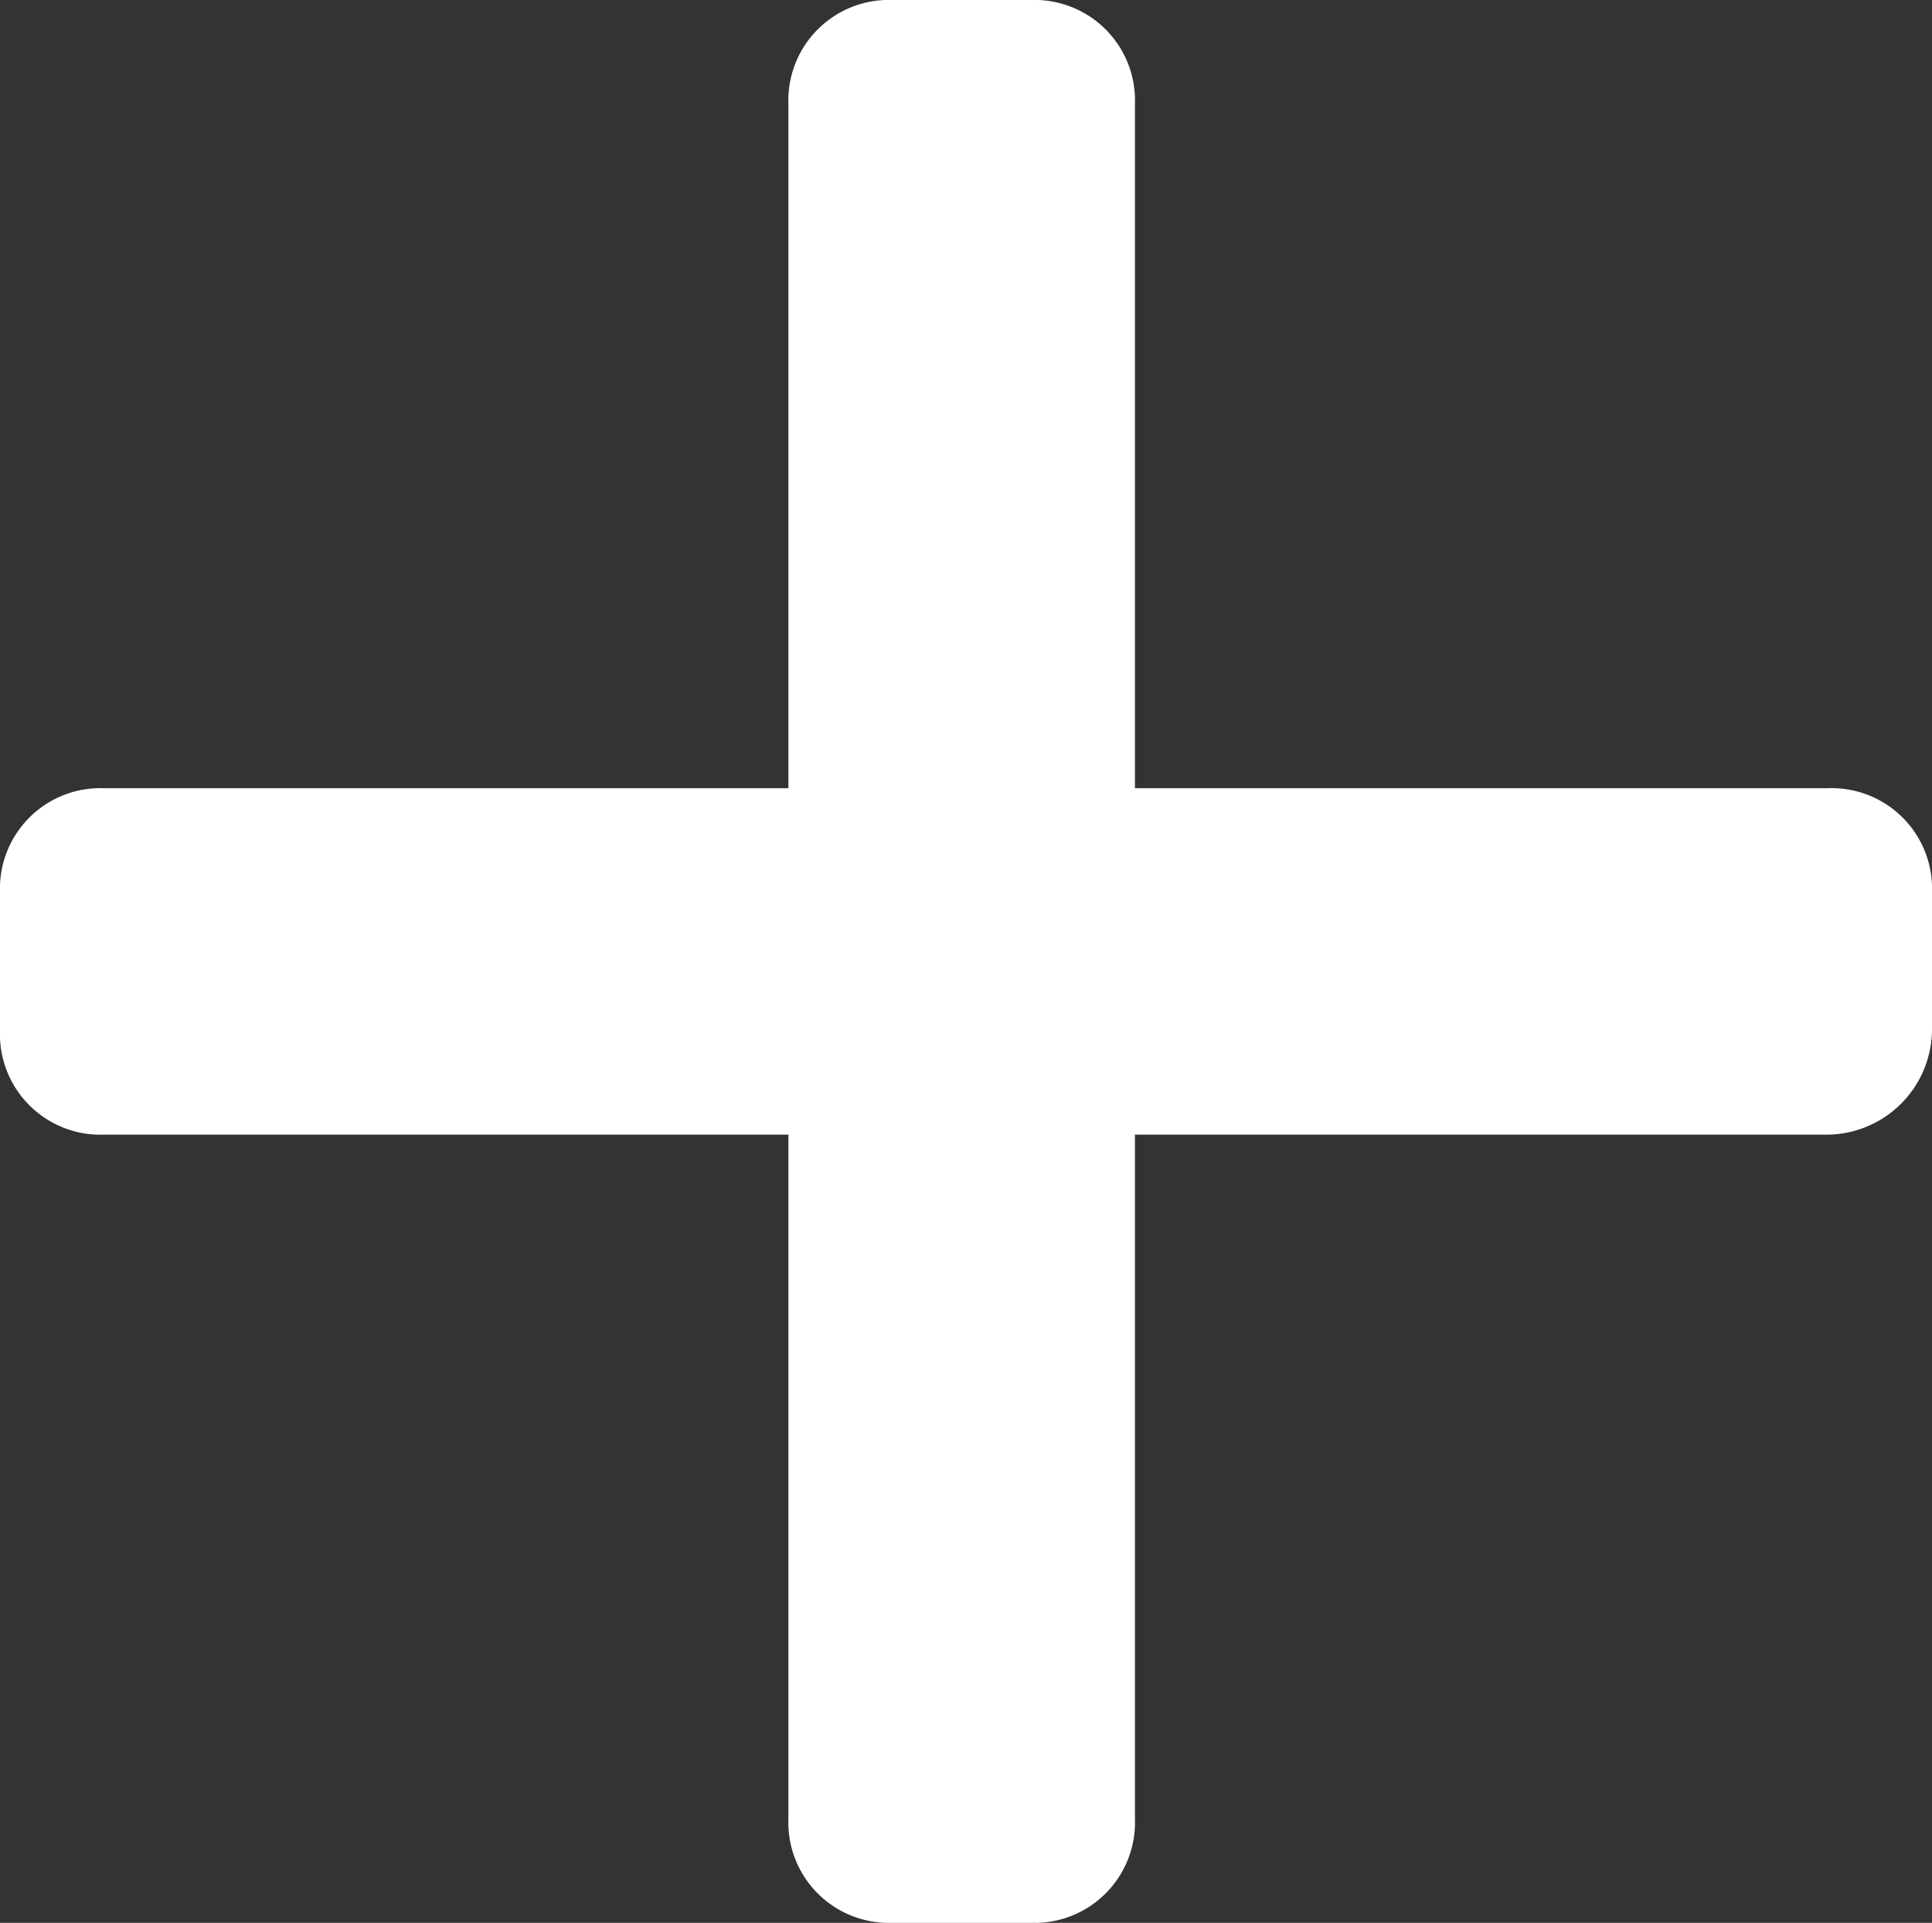 <svg id="Layer_1" data-name="Layer 1" xmlns="http://www.w3.org/2000/svg" width="22.3" height="22.2" viewBox="0 0 22.3 22.2"><rect x="0" y="0" width="22.3" height="22.2" fill="#333333" stroke="none"/><defs><style>.cls-1{fill:#fff;}</style></defs><title>More_icon</title><path class="cls-1" d="M13.1,13.1h8a1.22,1.22,0,0,0,1.2-1.2V10.3a1.16,1.16,0,0,0-1.2-1.2h-8V1.2A1.16,1.16,0,0,0,11.9,0H10.3A1.16,1.16,0,0,0,9.1,1.2V9.1H1.2A1.16,1.16,0,0,0,0,10.3v1.6a1.16,1.16,0,0,0,1.2,1.2H9.1V21a1.16,1.16,0,0,0,1.2,1.2h1.6A1.16,1.16,0,0,0,13.1,21h0V13.1Z"/></svg>